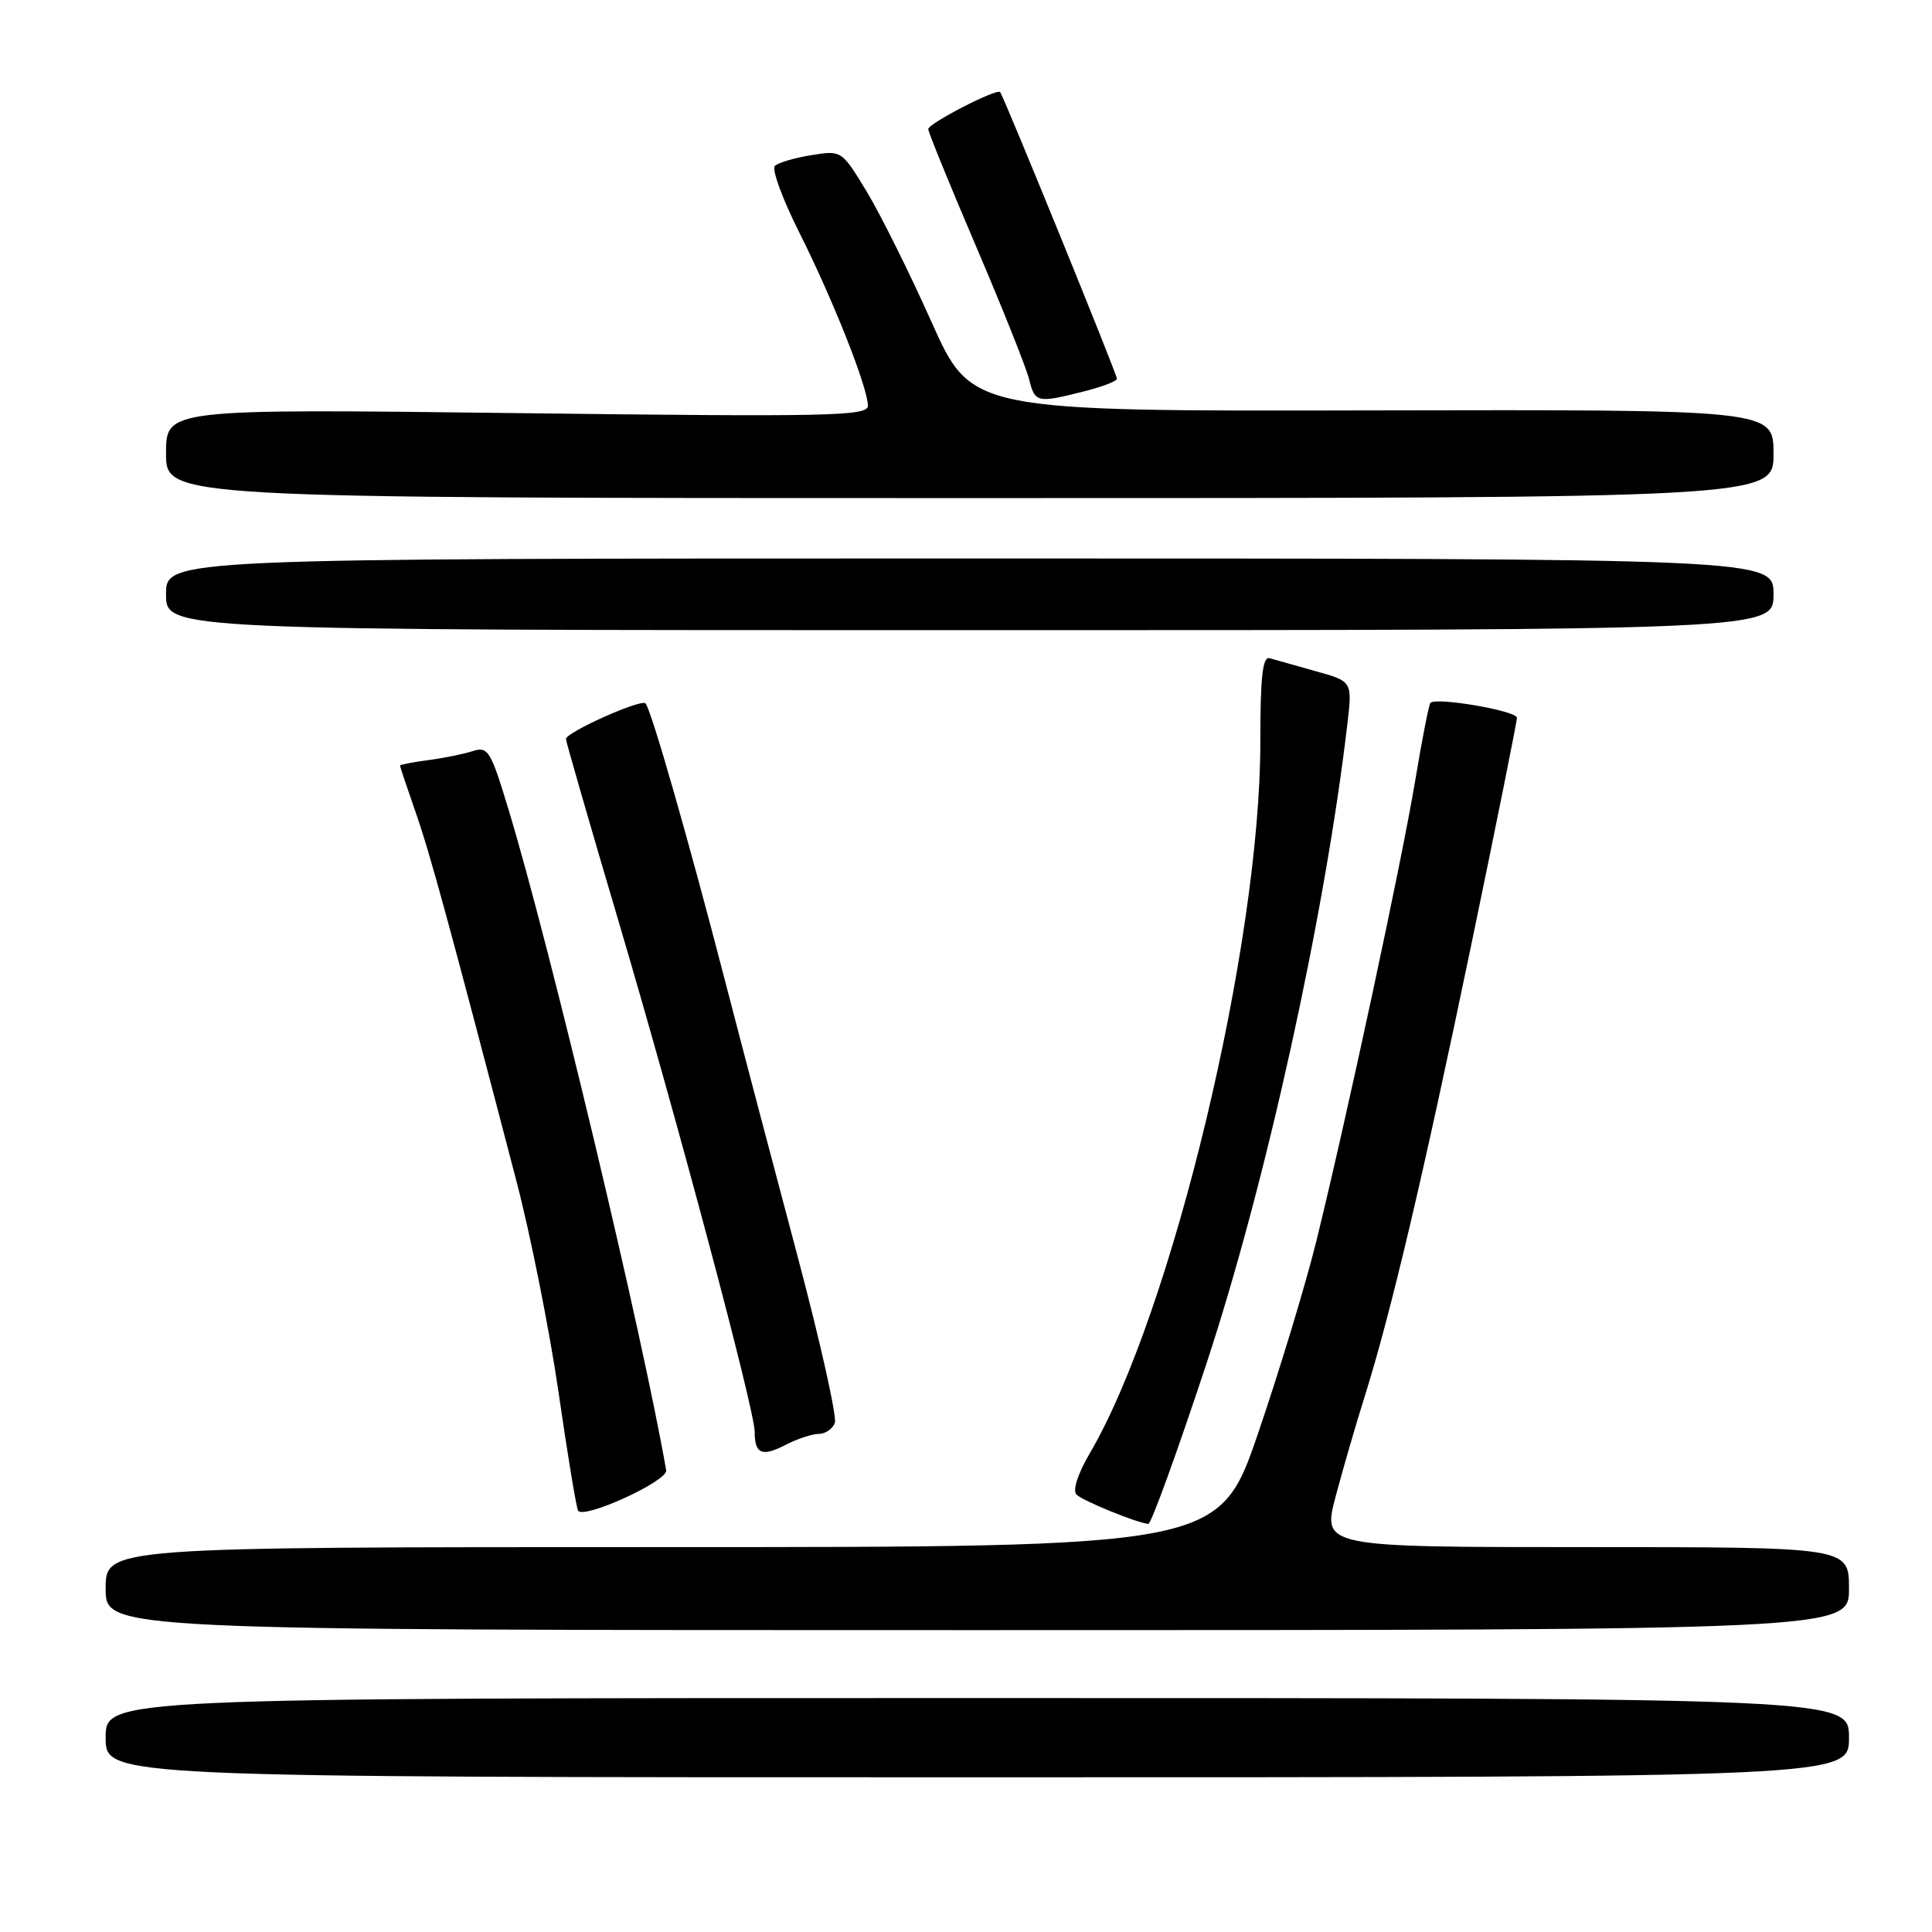 <?xml version="1.0" encoding="UTF-8" standalone="no"?>
<!DOCTYPE svg PUBLIC "-//W3C//DTD SVG 1.1//EN" "http://www.w3.org/Graphics/SVG/1.1/DTD/svg11.dtd" >
<svg xmlns="http://www.w3.org/2000/svg" xmlns:xlink="http://www.w3.org/1999/xlink" version="1.1" viewBox="0 0 256 256">
 <g >
 <path fill="currentColor"
d=" M 245.00 230.25 C 245.00 225.00 245.00 225.00 129.50 225.00 C 14.00 225.00 14.00 225.00 14.00 230.25 C 14.00 235.50 14.00 235.50 129.50 235.50 C 245.00 235.50 245.00 235.50 245.00 230.25 Z  M 245.00 210.50 C 245.00 205.00 245.00 205.00 210.10 205.00 C 175.20 205.00 175.20 205.00 176.99 198.25 C 177.98 194.54 179.71 188.57 180.84 185.00 C 184.27 174.09 188.57 155.89 194.93 125.29 C 198.27 109.22 201.00 95.64 201.00 95.11 C 201.00 94.19 190.32 92.35 189.54 93.13 C 189.34 93.33 188.42 98.00 187.51 103.50 C 185.73 114.19 178.47 148.02 174.41 164.50 C 173.06 170.00 169.62 181.36 166.76 189.75 C 161.56 205.00 161.56 205.00 87.78 205.00 C 14.00 205.00 14.00 205.00 14.00 210.50 C 14.00 216.00 14.00 216.00 129.50 216.00 C 245.00 216.00 245.00 216.00 245.00 210.50 Z  M 159.84 180.75 C 167.72 156.90 175.56 121.32 178.54 95.89 C 179.19 90.29 179.19 90.29 174.35 88.94 C 171.68 88.19 168.94 87.42 168.25 87.22 C 167.30 86.94 167.00 89.62 167.00 98.35 C 167.00 125.21 155.30 173.98 144.39 192.59 C 142.80 195.31 142.10 197.50 142.64 198.04 C 143.46 198.86 150.55 201.76 152.16 201.93 C 152.52 201.97 155.98 192.44 159.84 180.75 Z  M 88.27 194.82 C 85.16 176.86 72.83 125.18 67.35 107.16 C 65.03 99.49 64.65 98.87 62.66 99.52 C 61.47 99.91 58.81 100.45 56.75 100.72 C 54.69 100.99 53.00 101.32 53.00 101.45 C 53.00 101.58 53.93 104.34 55.06 107.59 C 56.97 113.05 59.34 121.72 68.43 156.50 C 70.30 163.65 72.81 176.25 74.01 184.49 C 75.20 192.73 76.37 199.79 76.60 200.17 C 77.34 201.35 88.52 196.24 88.27 194.82 Z  M 108.48 190.00 C 109.35 190.00 110.31 189.35 110.62 188.55 C 110.92 187.75 108.68 177.74 105.64 166.30 C 102.59 154.86 98.29 138.53 96.08 130.00 C 91.23 111.26 86.26 93.93 85.53 93.20 C 84.92 92.59 75.01 97.03 74.99 97.92 C 74.99 98.24 78.11 109.07 81.94 122.00 C 89.78 148.48 100.00 186.81 100.00 189.73 C 100.00 192.66 100.97 193.07 104.08 191.46 C 105.63 190.66 107.61 190.00 108.48 190.00 Z  M 235.00 78.75 C 235.00 74.00 235.00 74.00 128.50 74.00 C 22.00 74.00 22.00 74.00 22.00 78.75 C 22.00 83.50 22.00 83.50 128.50 83.50 C 235.00 83.50 235.00 83.50 235.00 78.75 Z  M 235.00 60.13 C 235.00 54.27 235.00 54.27 181.86 54.38 C 128.72 54.50 128.72 54.50 123.44 42.68 C 120.53 36.17 116.66 28.39 114.84 25.38 C 111.53 19.92 111.51 19.91 107.51 20.56 C 105.30 20.91 103.13 21.55 102.68 21.98 C 102.22 22.40 103.69 26.40 105.93 30.85 C 110.40 39.76 115.00 51.37 115.00 53.77 C 115.00 55.14 109.91 55.25 68.50 54.74 C 22.00 54.17 22.00 54.17 22.00 60.08 C 22.00 66.00 22.00 66.00 128.50 66.00 C 235.00 66.00 235.00 66.00 235.00 60.13 Z  M 143.56 51.88 C 146.00 51.27 148.00 50.51 148.00 50.19 C 148.00 49.57 132.97 12.68 132.52 12.20 C 132.04 11.70 123.00 16.36 123.00 17.11 C 123.00 17.50 125.85 24.50 129.34 32.66 C 132.83 40.82 135.99 48.74 136.36 50.25 C 137.13 53.36 137.42 53.43 143.56 51.88 Z "/>
</g>
</svg>